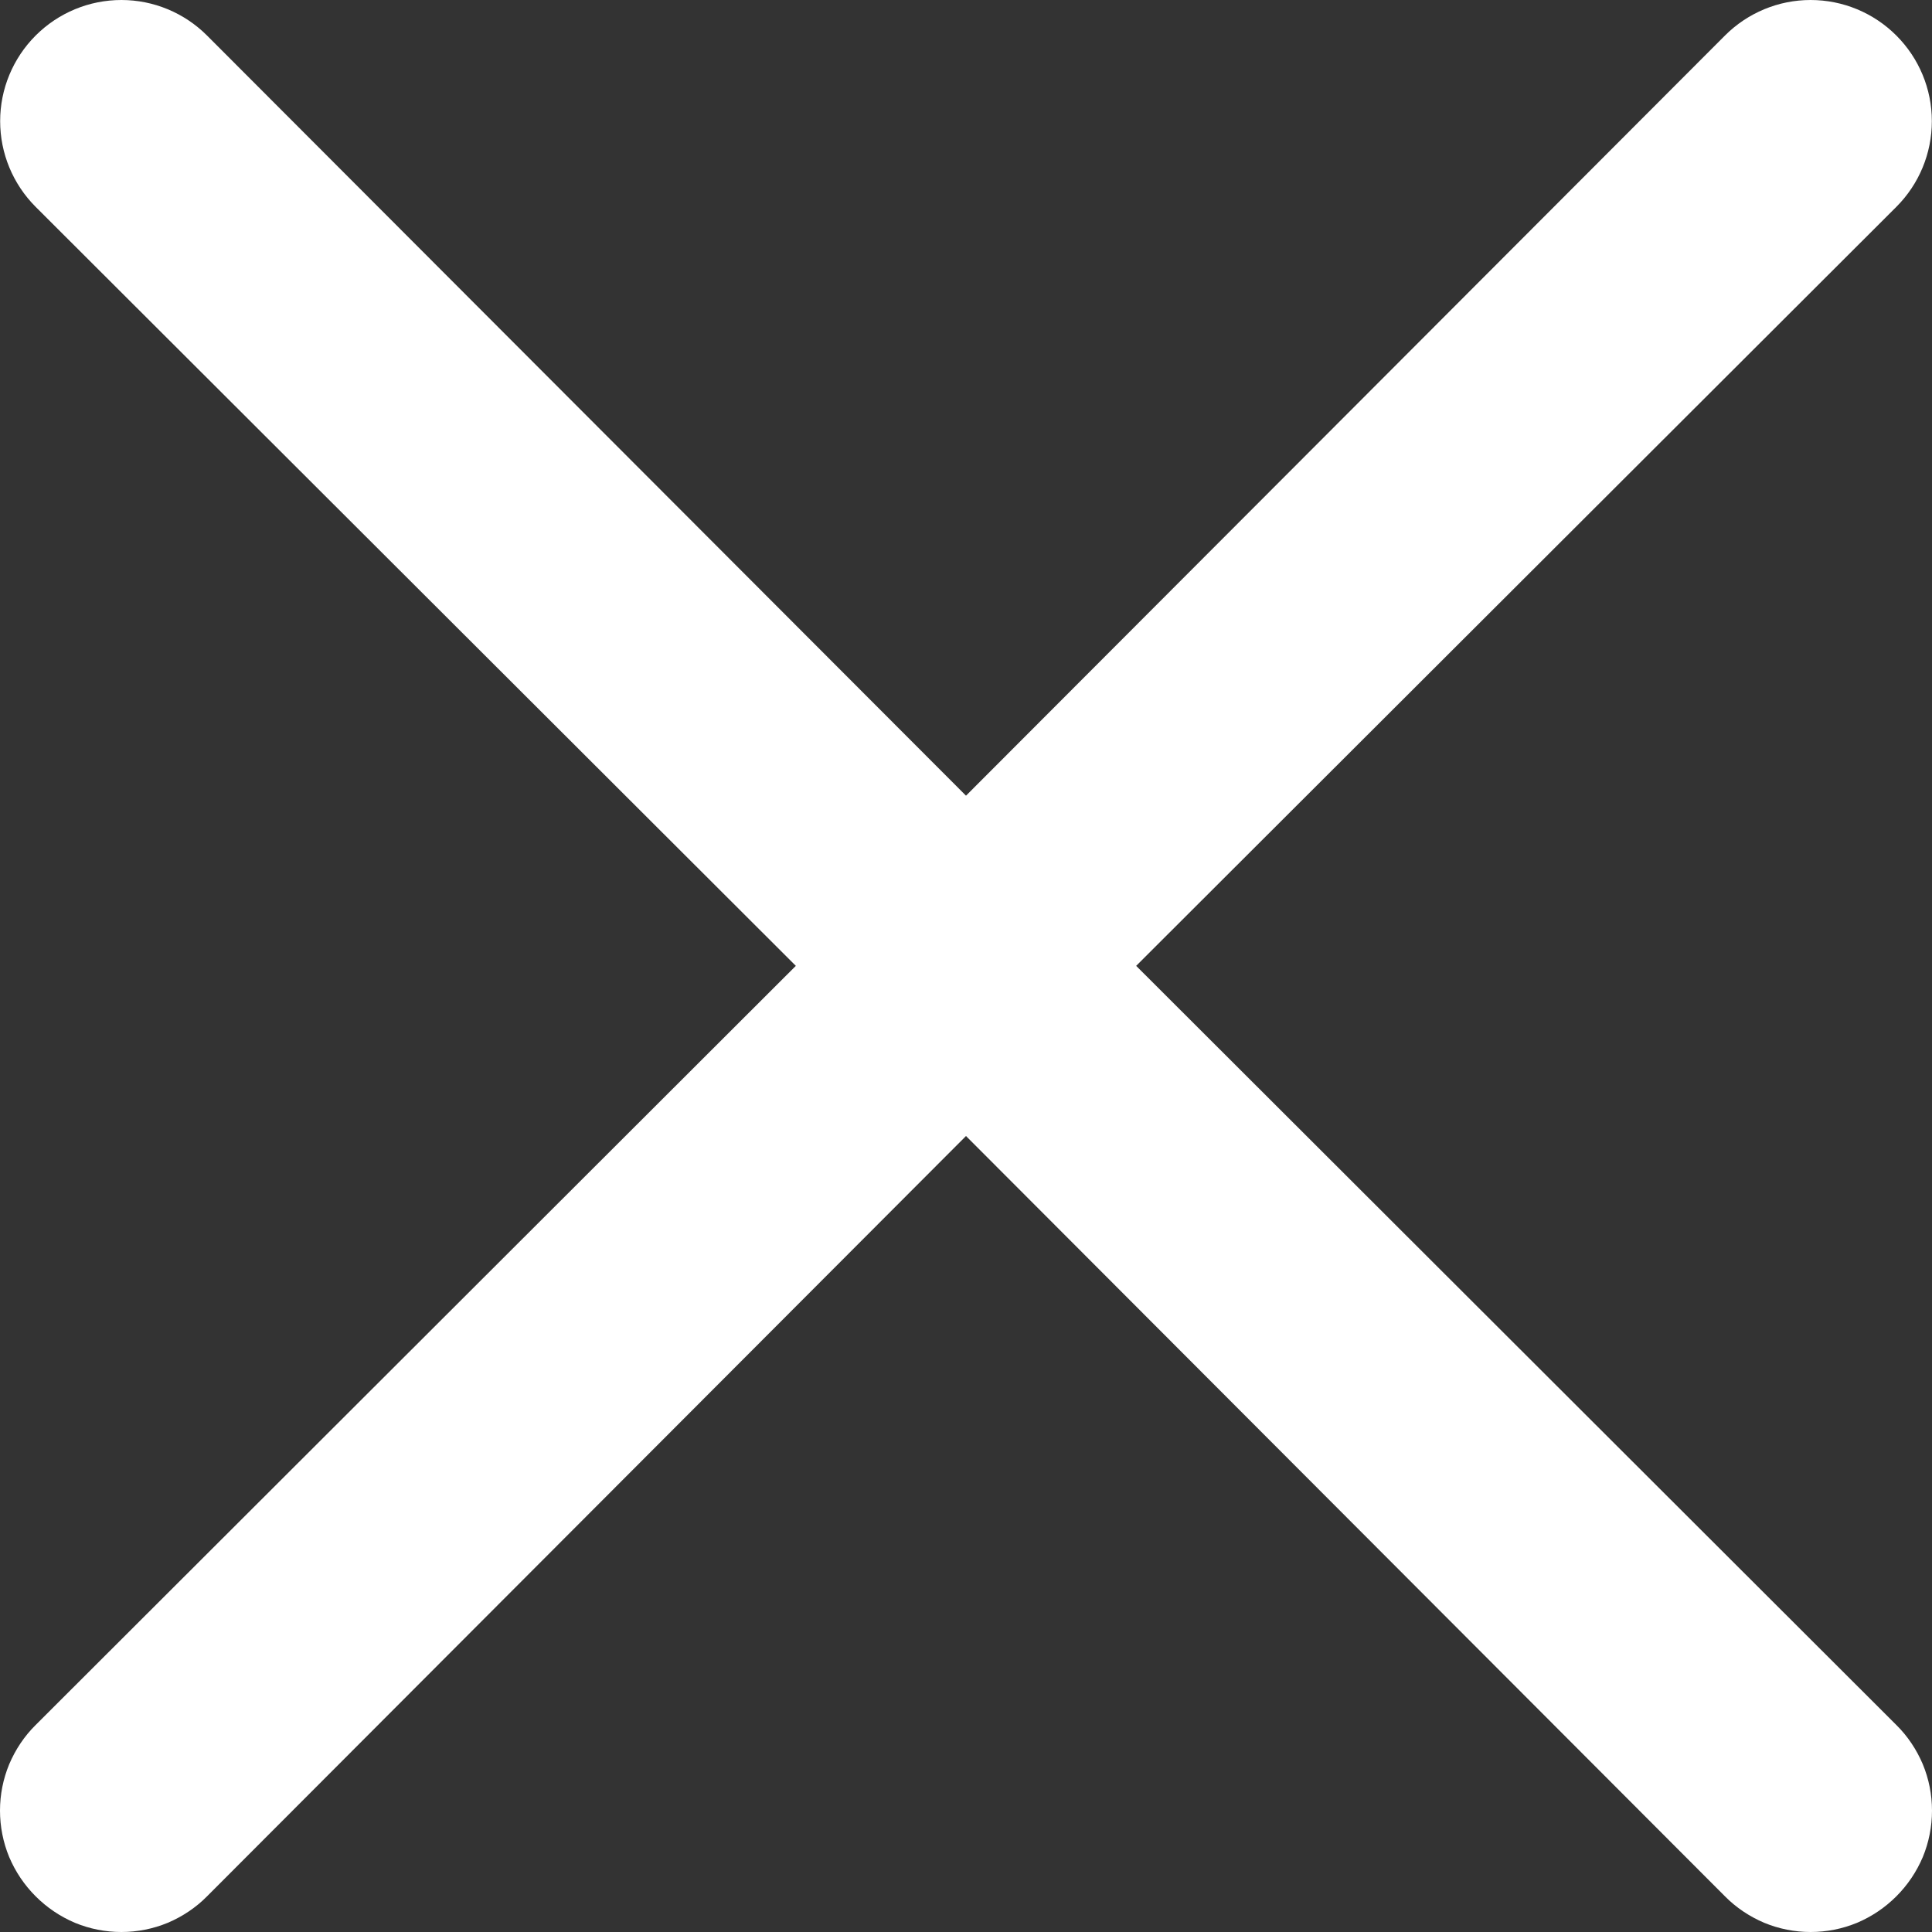 <svg width="13" height="13" viewBox="0 0 13 13" fill="none" xmlns="http://www.w3.org/2000/svg">
<rect x="0" y="0" width="13" height="13" fill="#333333" stroke="none"/>
<path d="M7.645 6.499L12.76 1.392C12.913 1.239 12.999 1.032 12.999 0.815C12.999 0.599 12.913 0.392 12.76 0.239C12.607 0.086 12.4 0 12.183 0C11.967 0 11.76 0.086 11.607 0.239L6.5 5.354L1.393 0.239C1.24 0.086 1.033 1.91984e-07 0.817 1.93595e-07C0.6 1.95207e-07 0.393 0.086 0.24 0.239C0.087 0.392 0.001 0.599 0.001 0.815C0.001 1.032 0.087 1.239 0.24 1.392L5.355 6.499L0.24 11.607C0.164 11.682 0.104 11.772 0.062 11.871C0.021 11.97 0 12.076 0 12.183C0 12.29 0.021 12.397 0.062 12.496C0.104 12.595 0.164 12.684 0.24 12.76C0.316 12.836 0.405 12.896 0.504 12.938C0.603 12.979 0.709 13 0.817 13C0.924 13 1.03 12.979 1.129 12.938C1.228 12.896 1.318 12.836 1.393 12.76L6.5 7.644L11.607 12.76C11.682 12.836 11.772 12.896 11.871 12.938C11.97 12.979 12.076 13 12.183 13C12.291 13 12.397 12.979 12.496 12.938C12.595 12.896 12.684 12.836 12.76 12.76C12.836 12.684 12.896 12.595 12.938 12.496C12.979 12.397 13 12.29 13 12.183C13 12.076 12.979 11.97 12.938 11.871C12.896 11.772 12.836 11.682 12.76 11.607L7.645 6.499Z" fill="white"/>
</svg>
